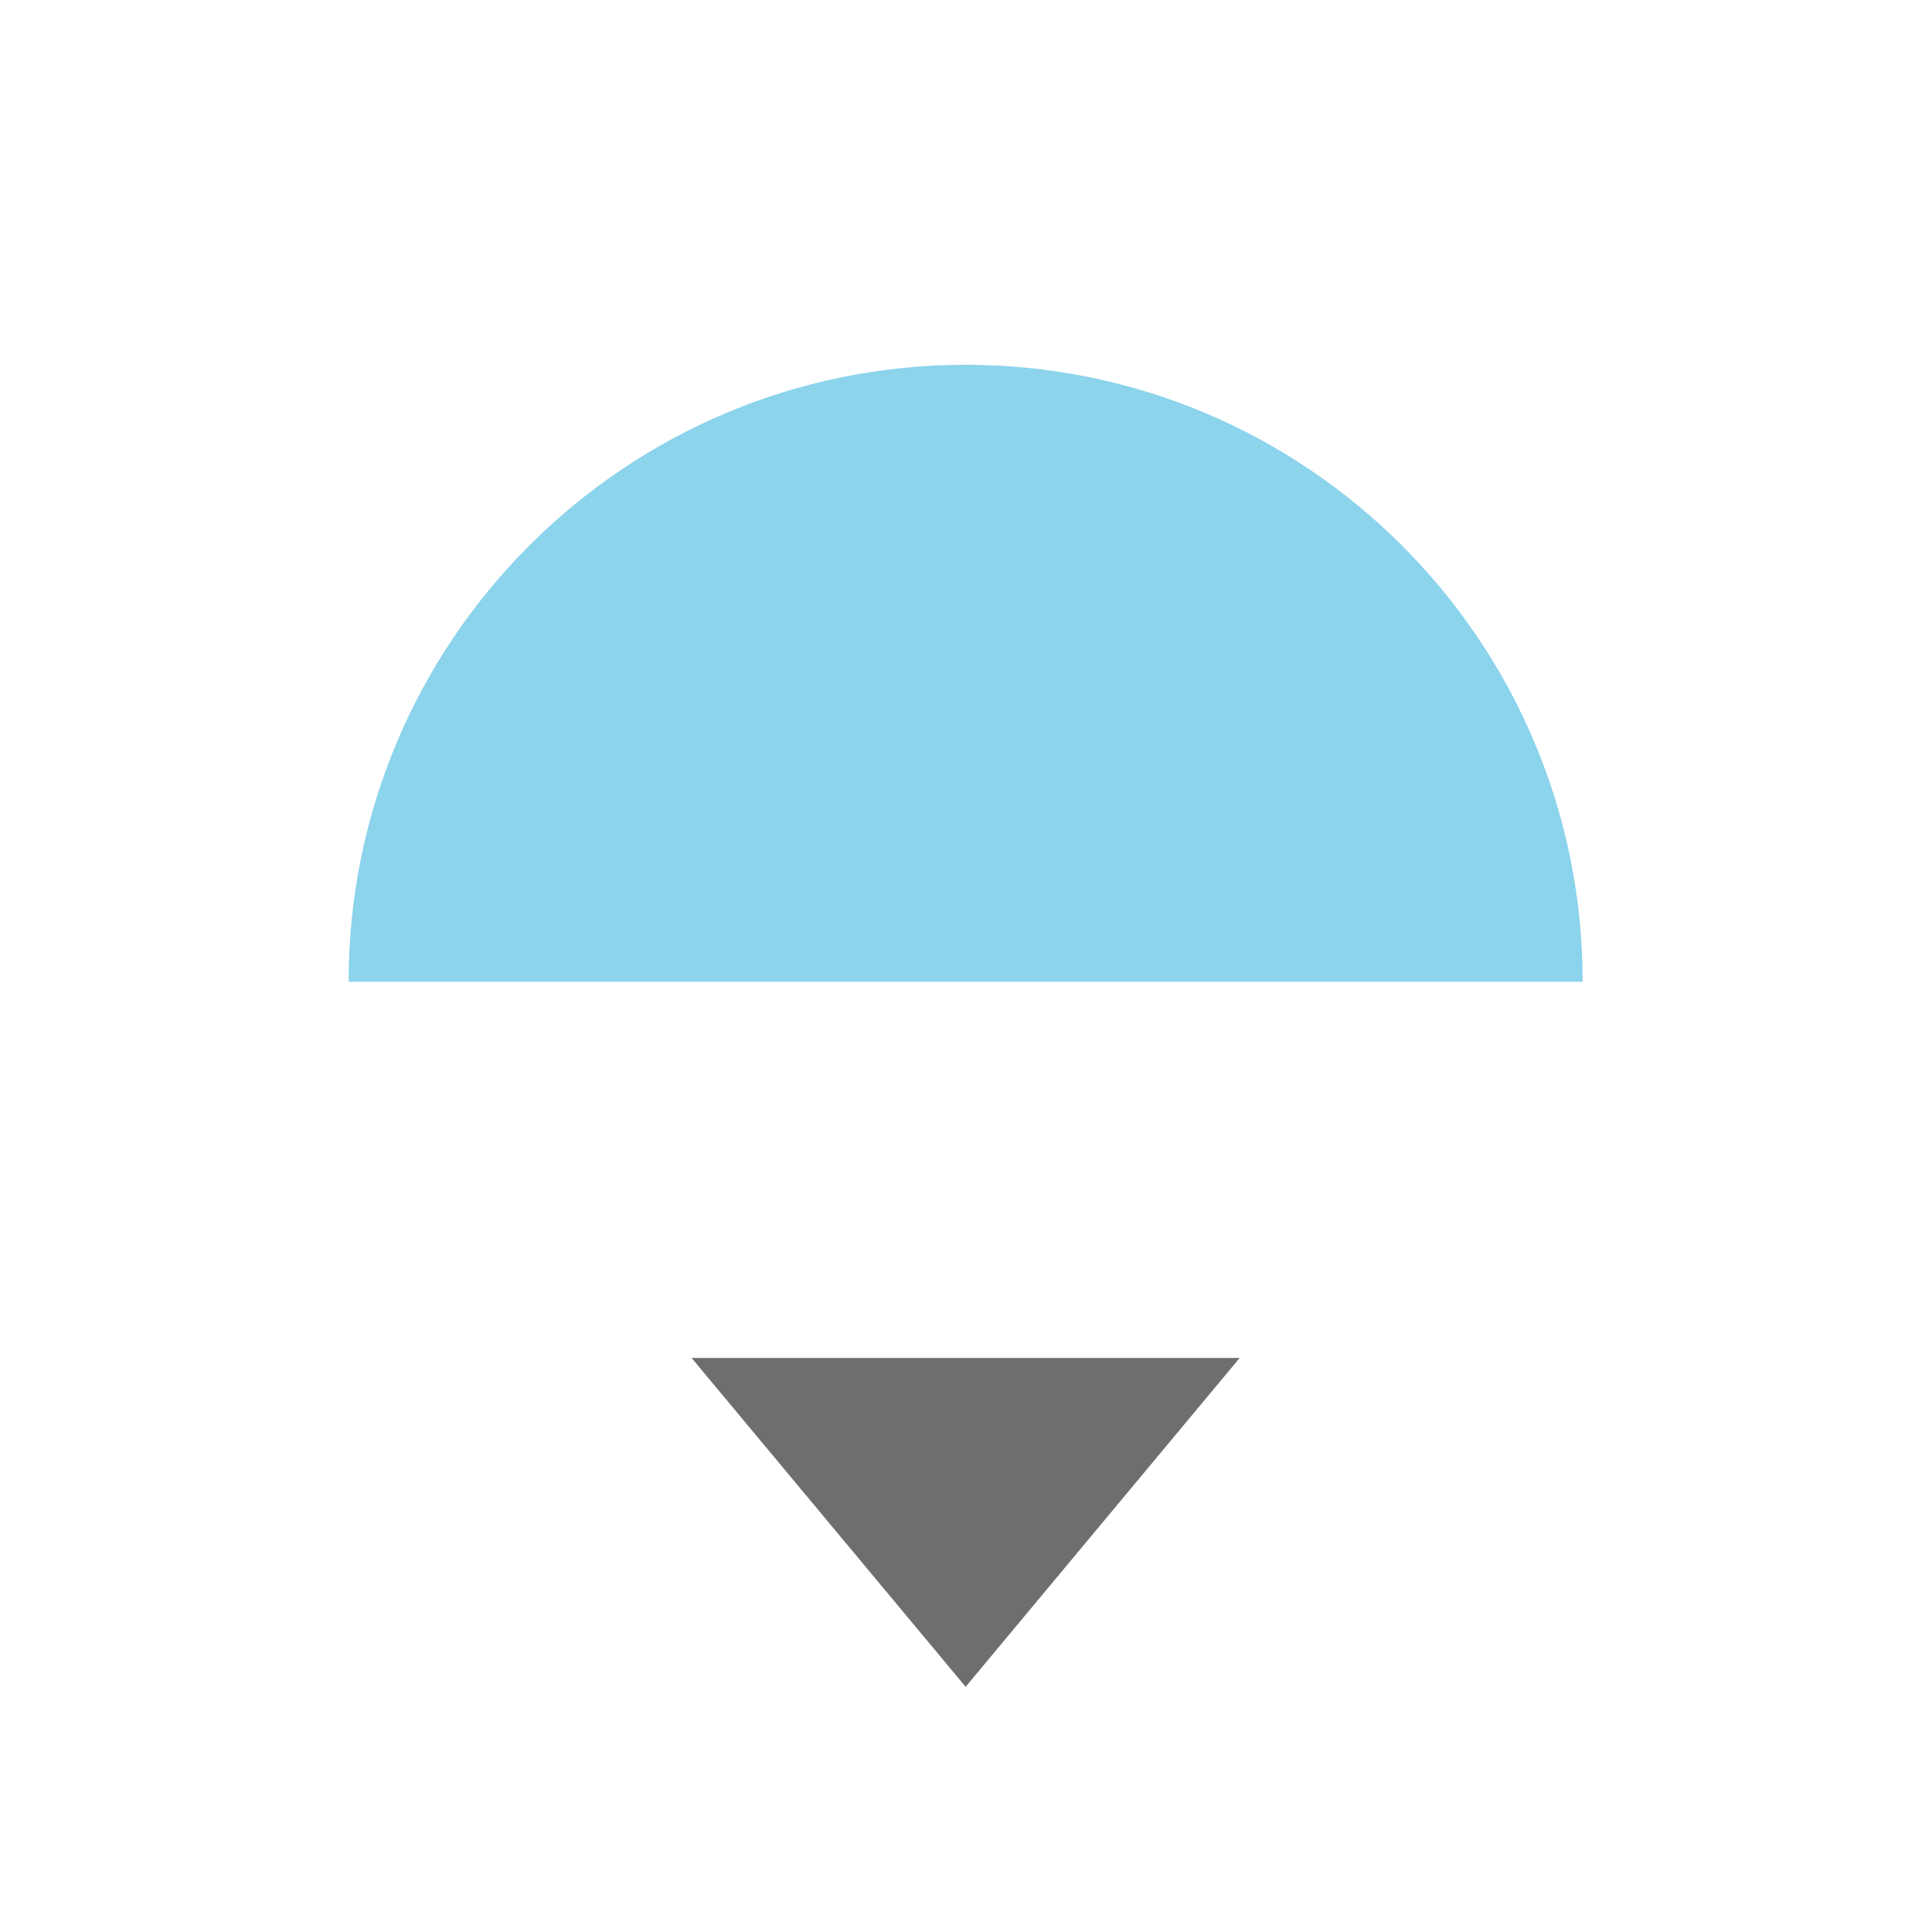 <svg xmlns="http://www.w3.org/2000/svg" width="16" height="16" viewBox="0 0 16 16">
 <g fill-rule="evenodd" transform="matrix(.73 0 0 .73 2.157 2.291)">
  <path fill="#40b6e0" fill-opacity=".6" d="m1 8c0-3.866 3.134-7 7-7s7 3.134 7 7z"/>
  <path fill="#6e6e6e" d="m11.109 12.267-3.109 3.731-3.109-3.731h6.218z"/>
 </g>
</svg>